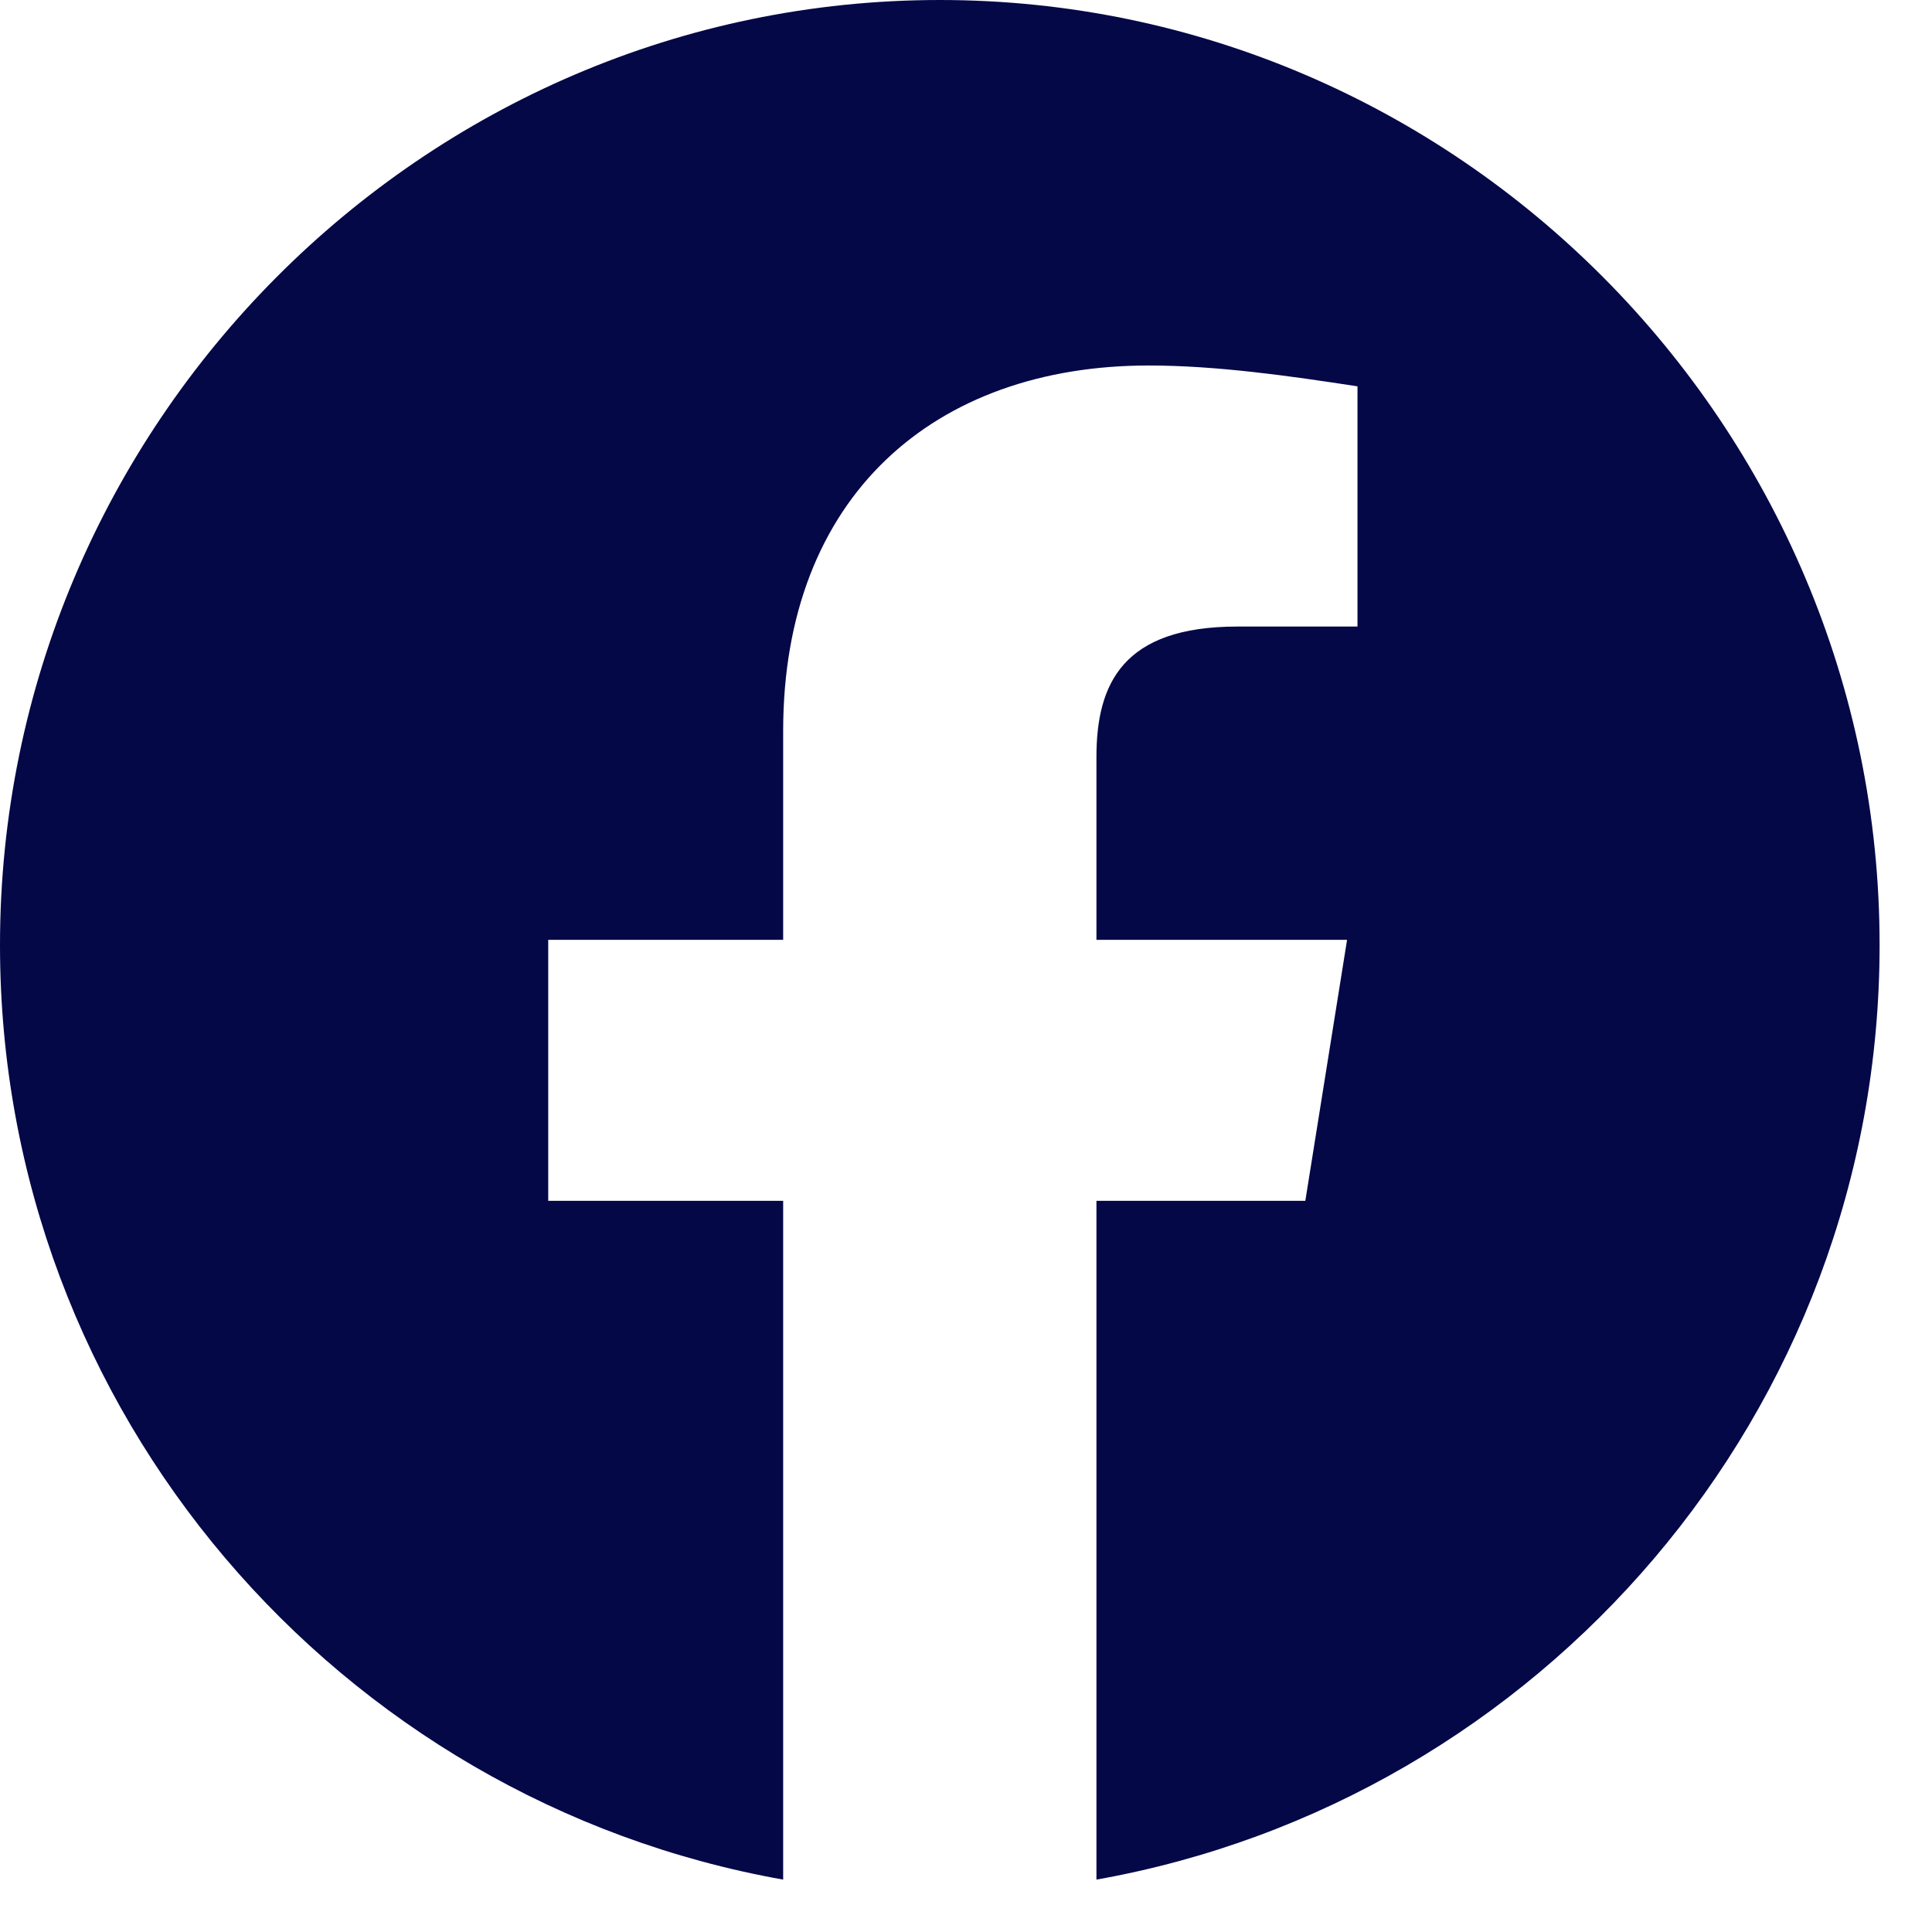 <svg width="33" height="33" viewBox="0 0 33 33" fill="none" xmlns="http://www.w3.org/2000/svg">
<path fill-rule="evenodd" clip-rule="evenodd" d="M0 16.142C0 24.123 5.796 30.759 13.377 32.105V20.511H9.364V16.053H13.377V12.485C13.377 8.472 15.963 6.243 19.62 6.243C20.779 6.243 22.028 6.421 23.187 6.599V10.702H21.136C19.174 10.702 18.728 11.682 18.728 12.932V16.053H23.009L22.296 20.511H18.728V32.105C26.309 30.759 32.105 24.124 32.105 16.142C32.105 7.264 24.882 0 16.053 0C7.224 0 0 7.264 0 16.142Z" fill="#040847"/>
</svg>
